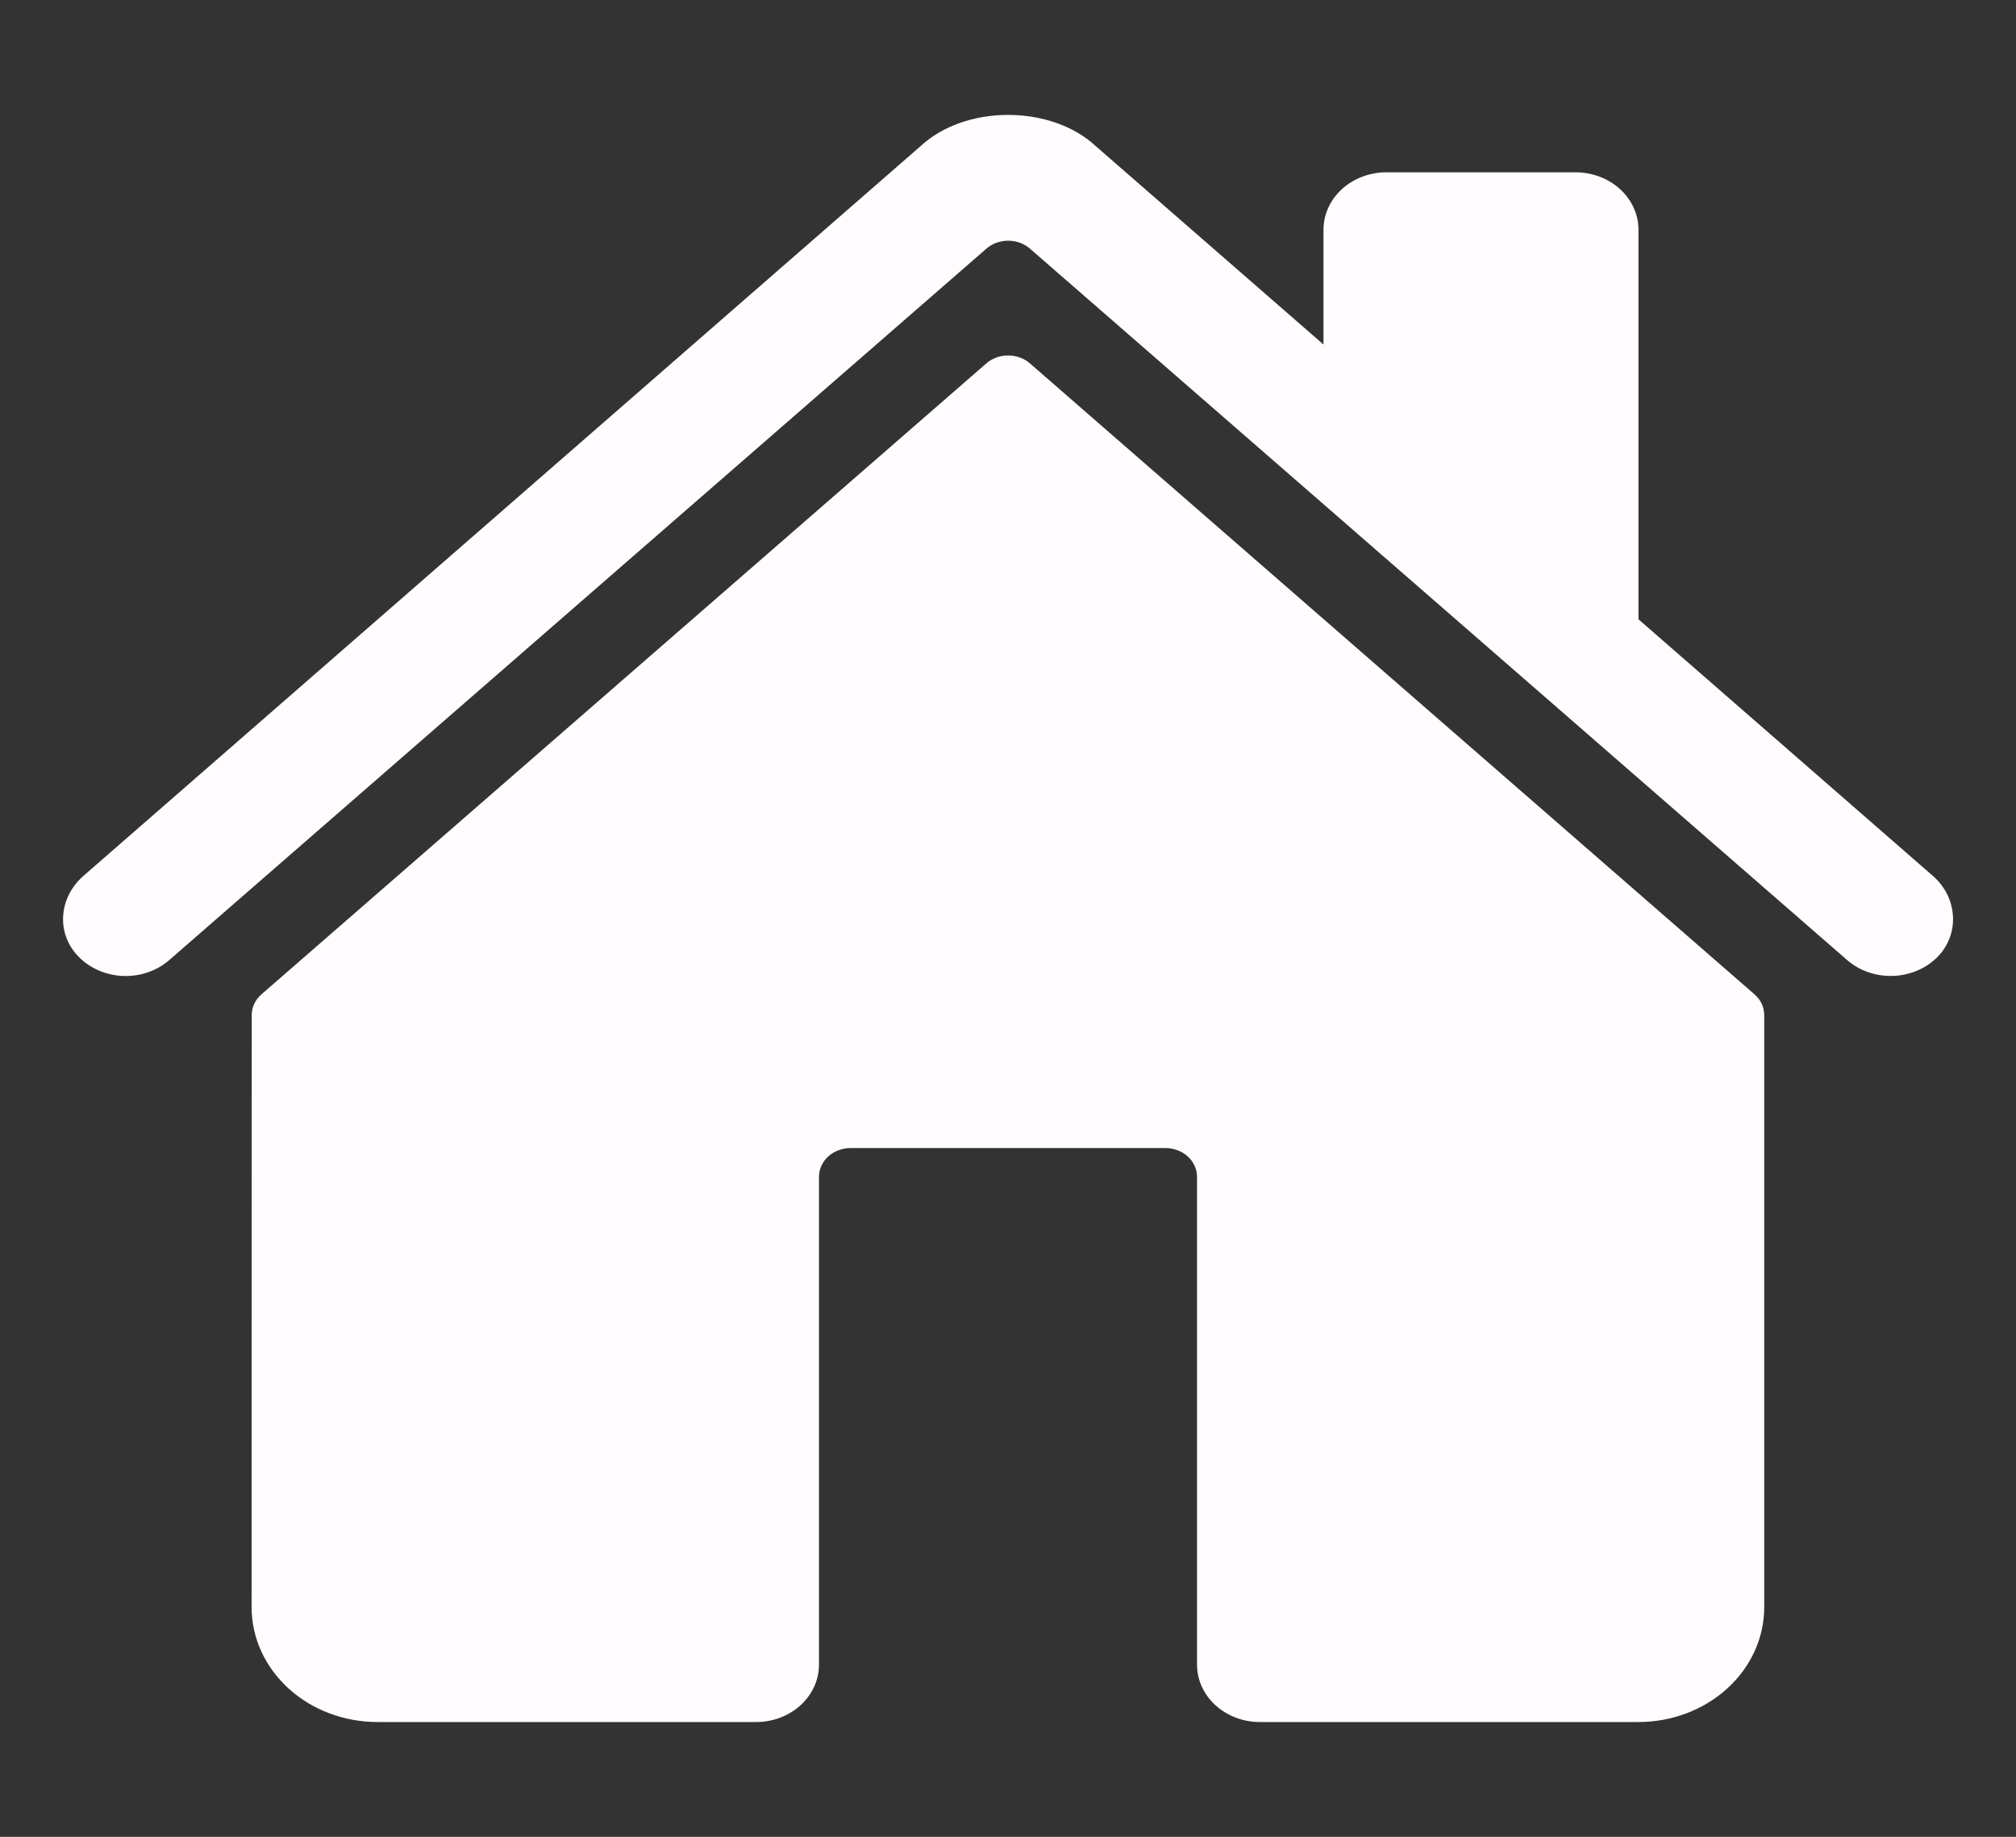 <svg width="45" height="41" viewBox="0 0 45 41" fill="none" xmlns="http://www.w3.org/2000/svg">
<rect x="0" y="0" width="45" height="41" fill="#333333" stroke="none"/>
<path d="M22.989 8.111C22.858 7.997 22.684 7.934 22.503 7.934C22.322 7.934 22.148 7.997 22.017 8.111L5.836 22.195C5.767 22.255 5.713 22.326 5.675 22.406C5.638 22.486 5.619 22.572 5.619 22.658L5.616 35.876C5.616 36.556 5.913 37.207 6.44 37.688C6.967 38.169 7.683 38.438 8.429 38.438H16.875C17.248 38.438 17.606 38.303 17.869 38.063C18.133 37.823 18.281 37.497 18.281 37.157V26.267C18.281 26.097 18.355 25.934 18.487 25.814C18.619 25.694 18.798 25.626 18.984 25.626H26.016C26.202 25.626 26.381 25.694 26.513 25.814C26.645 25.934 26.719 26.097 26.719 26.267V37.157C26.719 37.497 26.867 37.823 27.131 38.063C27.394 38.303 27.752 38.438 28.125 38.438H36.568C37.314 38.438 38.029 38.169 38.556 37.688C39.084 37.207 39.38 36.556 39.38 35.876V22.658C39.38 22.572 39.361 22.486 39.324 22.406C39.287 22.326 39.232 22.255 39.163 22.195L22.989 8.111Z" fill="#FFFBFF"/>
<path d="M43.147 19.553L36.573 13.823V5.127C36.573 4.788 36.425 4.462 36.161 4.221C35.898 3.981 35.54 3.846 35.167 3.846H30.948C30.575 3.846 30.218 3.981 29.954 4.221C29.69 4.462 29.542 4.788 29.542 5.127V7.69L24.451 3.255C23.975 2.816 23.267 2.565 22.501 2.565C21.738 2.565 21.032 2.816 20.555 3.256L1.861 19.552C1.314 20.032 1.246 20.823 1.743 21.343C1.868 21.475 2.021 21.581 2.193 21.657C2.364 21.733 2.551 21.776 2.742 21.784C2.932 21.792 3.123 21.765 3.301 21.703C3.48 21.642 3.643 21.549 3.78 21.428L22.018 5.55C22.148 5.436 22.323 5.373 22.504 5.373C22.685 5.373 22.859 5.436 22.99 5.55L41.229 21.428C41.498 21.663 41.857 21.791 42.23 21.784C42.602 21.778 42.956 21.637 43.214 21.393C43.754 20.884 43.709 20.043 43.147 19.553Z" fill="#FFFBFF"/>
</svg>
